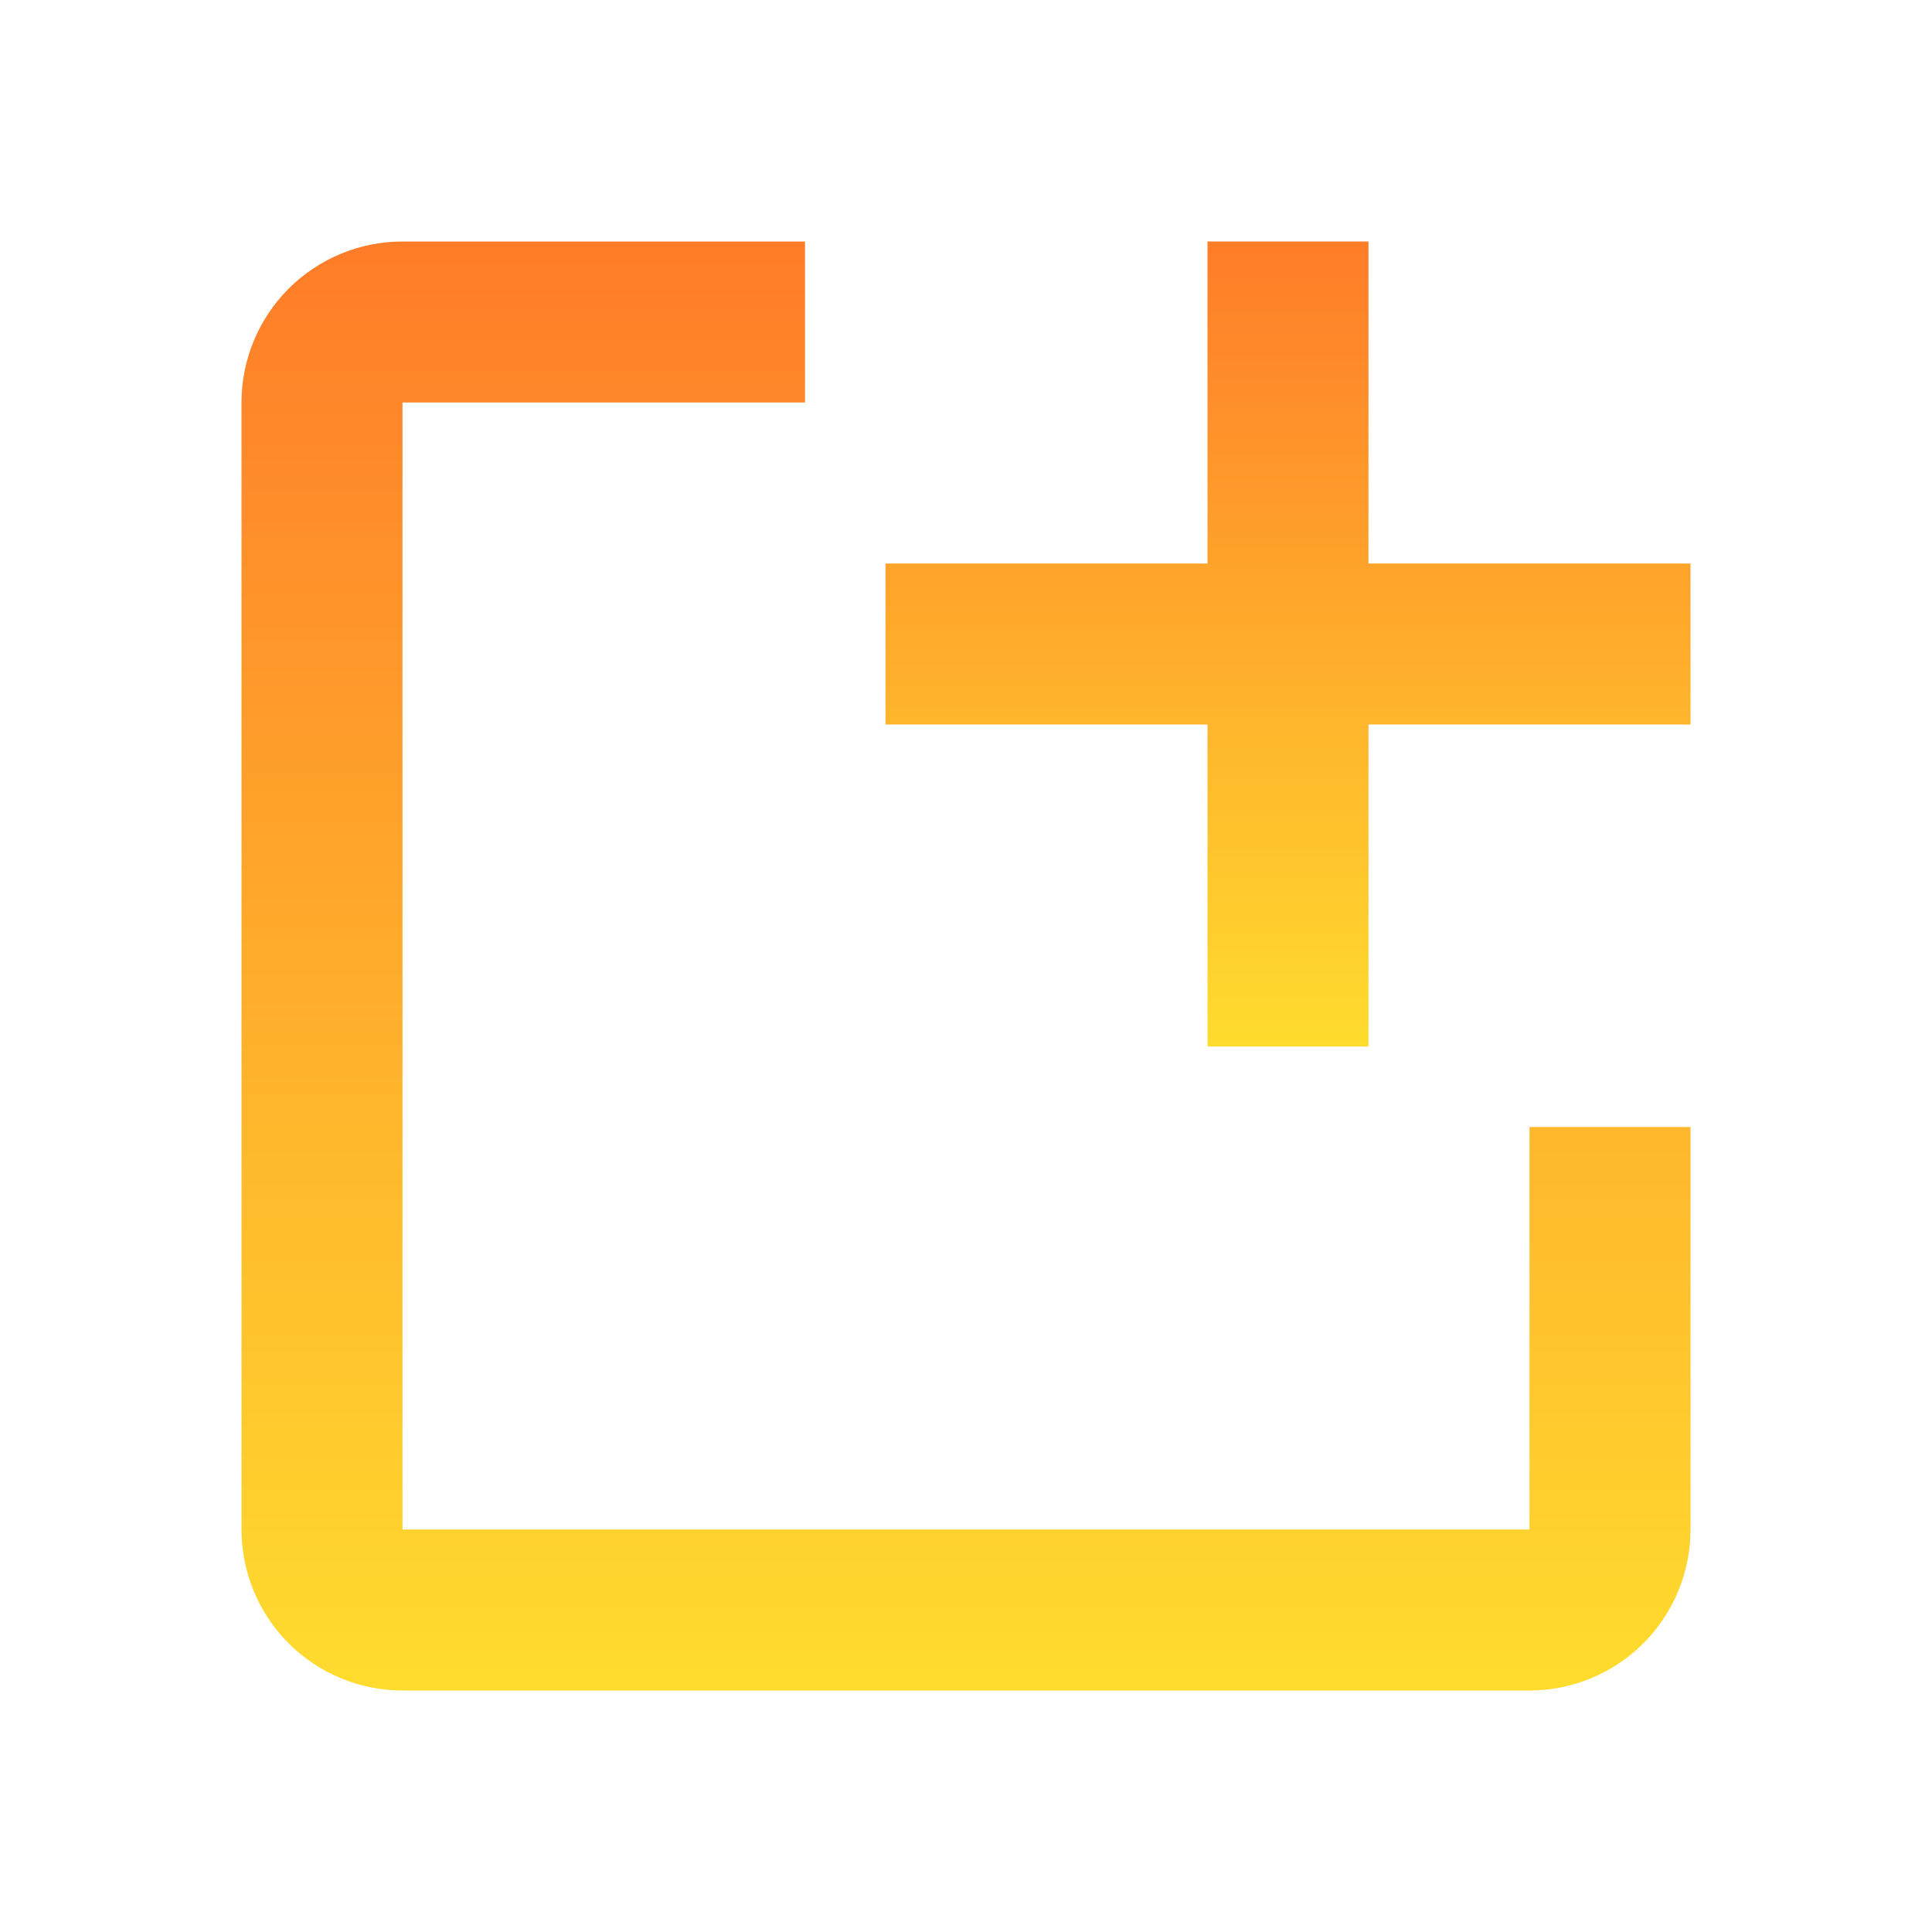 <svg width="55" height="55" viewBox="0 0 55 55" fill="none" xmlns="http://www.w3.org/2000/svg">
<path d="M48.125 32.083V43.542C48.125 44.757 47.642 45.923 46.783 46.783C45.923 47.642 44.757 48.125 43.542 48.125H11.458C10.243 48.125 9.077 47.642 8.217 46.783C7.358 45.923 6.875 44.757 6.875 43.542V11.458C6.875 10.243 7.358 9.077 8.217 8.217C9.077 7.358 10.243 6.875 11.458 6.875H22.917V11.458H11.458V43.542H43.542V32.083H48.125Z" fill="url(#paint0_linear)"/>
<path d="M48.125 16.042H38.958V6.875H34.375V16.042H25.208V20.625H34.375V29.792H38.958V20.625H48.125" fill="url(#paint1_linear)"/>
<defs>
<linearGradient id="paint0_linear" x1="27.5" y1="6.875" x2="27.5" y2="48.125" gradientUnits="userSpaceOnUse">
<stop stop-color="#FF7C29"/>
<stop offset="1" stop-color="#FFDC2E"/>
</linearGradient>
<linearGradient id="paint1_linear" x1="36.667" y1="6.875" x2="36.667" y2="29.792" gradientUnits="userSpaceOnUse">
<stop stop-color="#FF7C29"/>
<stop offset="1" stop-color="#FFDC2E"/>
</linearGradient>
</defs>
</svg>
